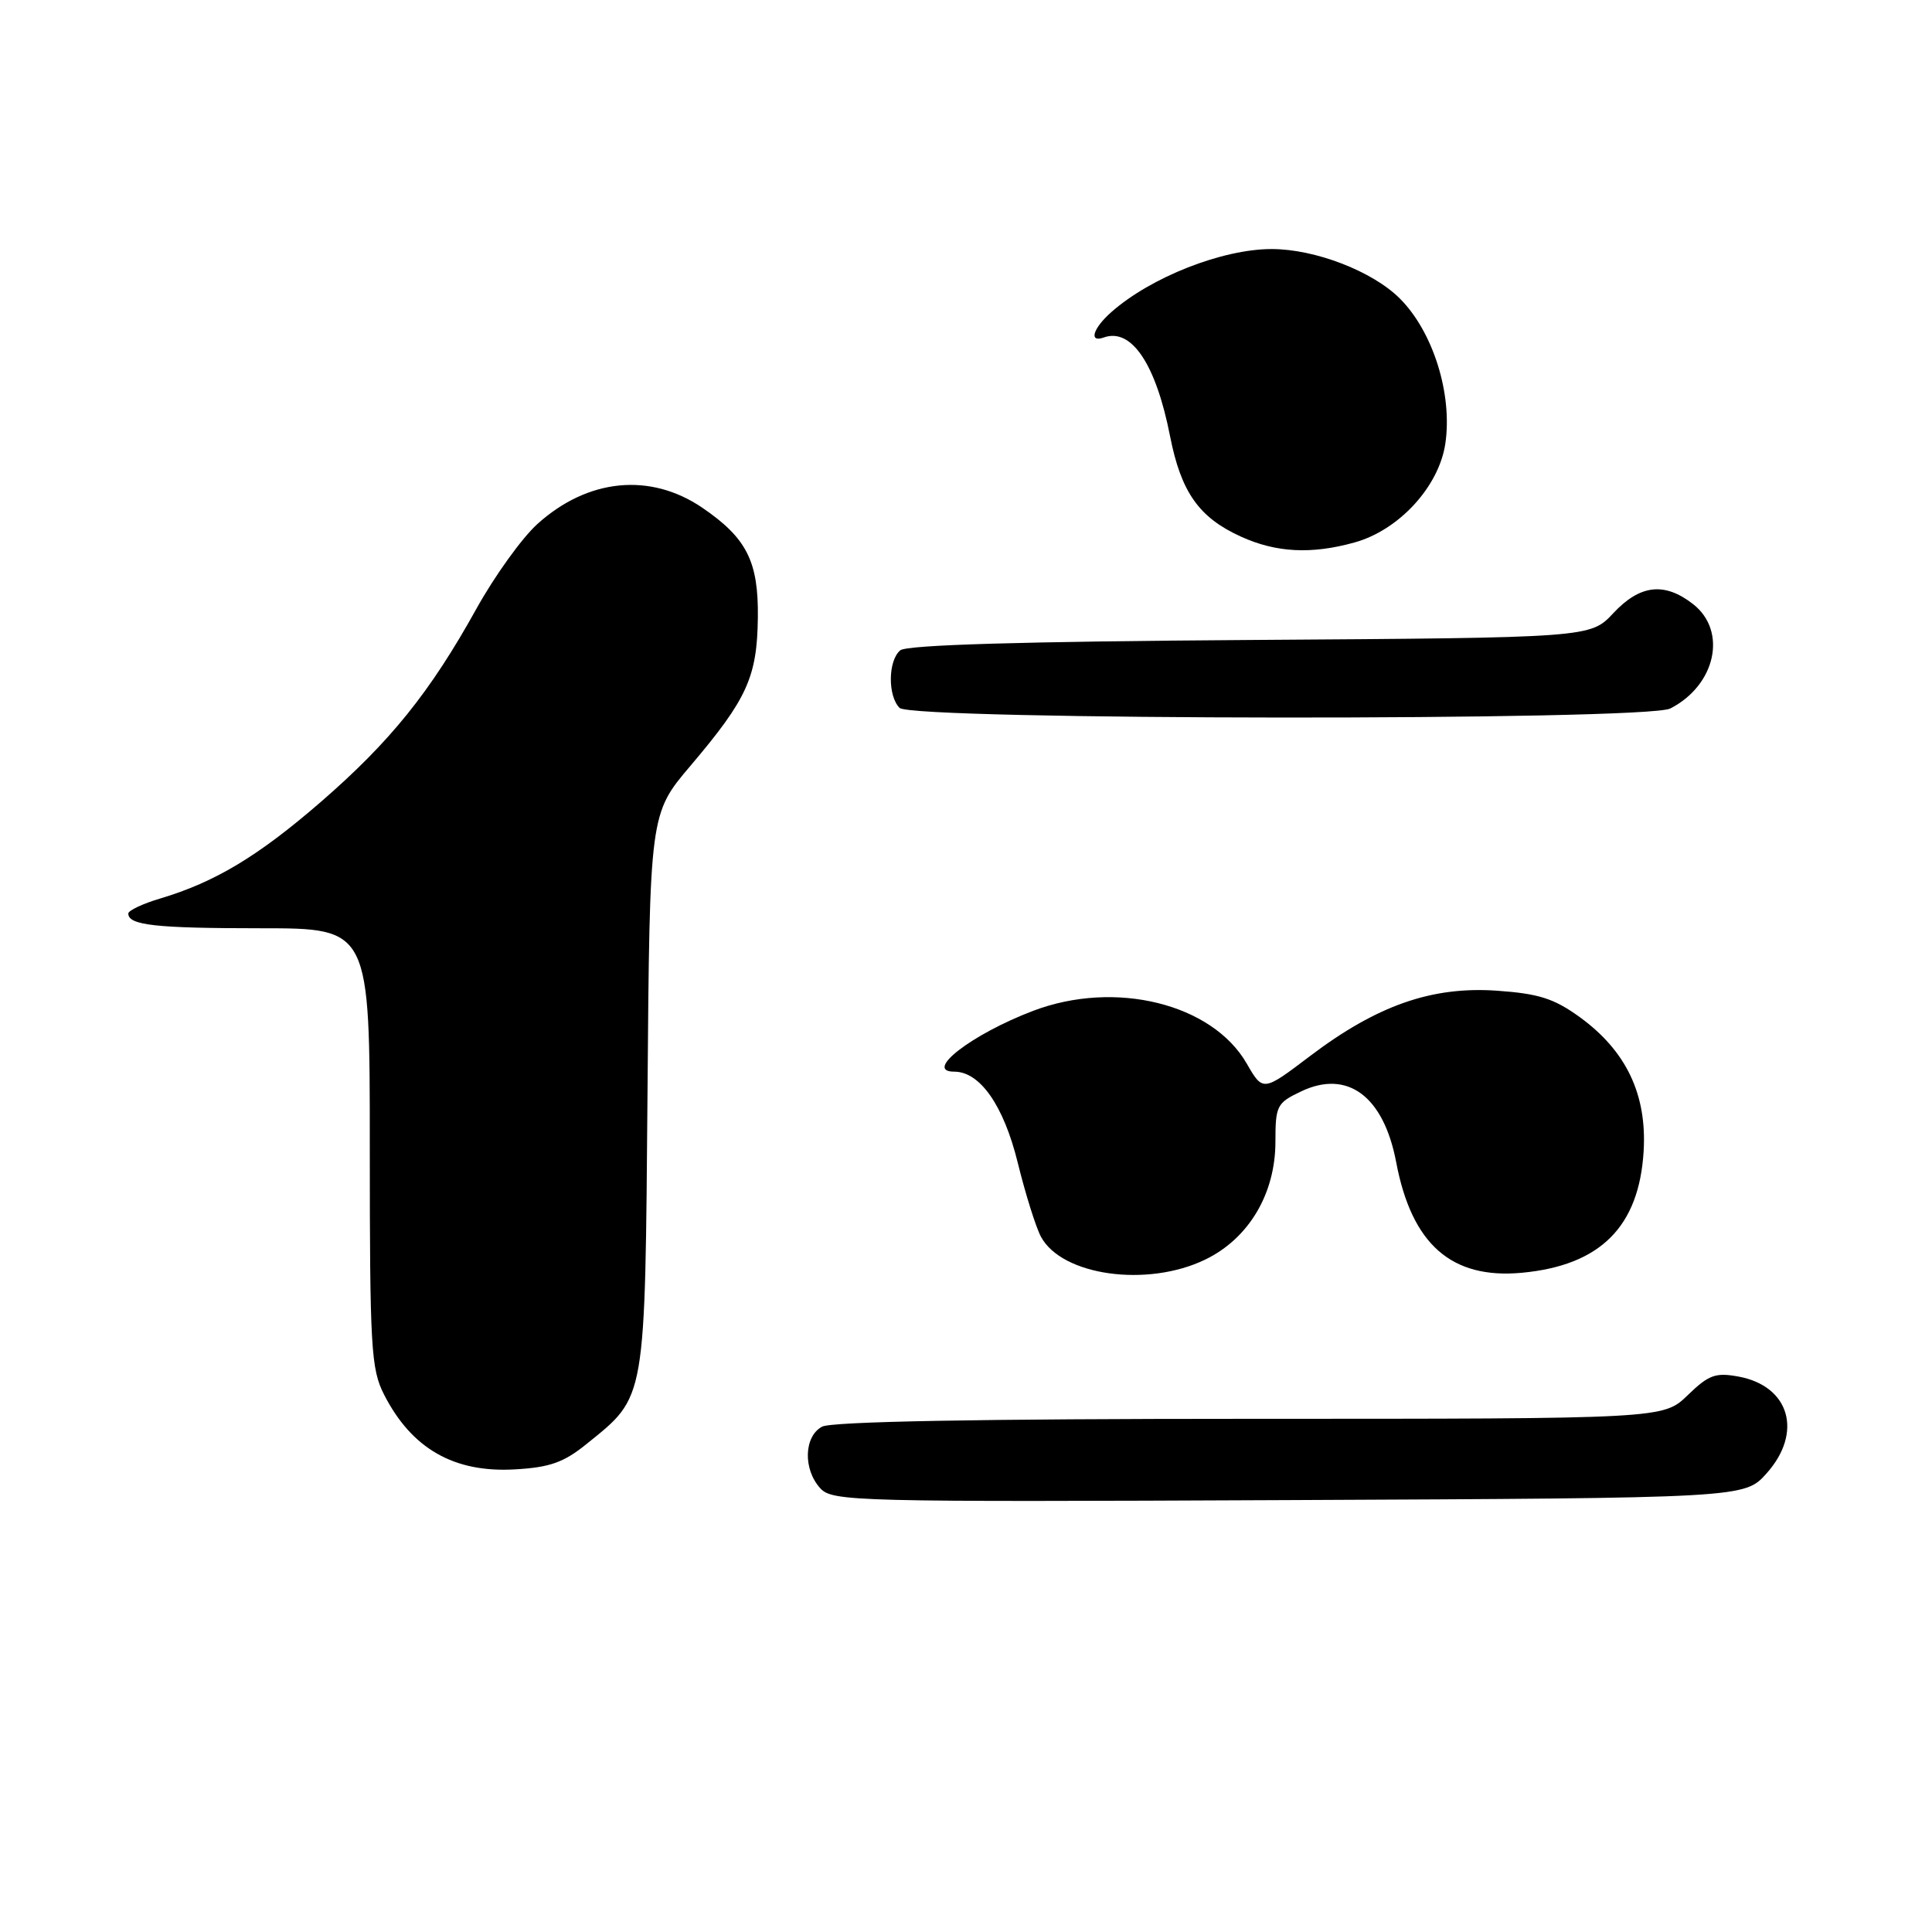<?xml version="1.0" encoding="UTF-8" standalone="no"?>
<!DOCTYPE svg PUBLIC "-//W3C//DTD SVG 1.1//EN" "http://www.w3.org/Graphics/SVG/1.1/DTD/svg11.dtd" >
<svg xmlns="http://www.w3.org/2000/svg" xmlns:xlink="http://www.w3.org/1999/xlink" version="1.1" viewBox="0 0 256 256">
 <g >
 <path fill="currentColor"
d=" M 234.08 195.23 C 238.92 189.82 237.15 183.68 230.40 182.41 C 227.32 181.84 226.43 182.16 223.63 184.87 C 220.40 188.00 220.40 188.00 165.64 188.00 C 129.80 188.00 110.20 188.36 108.93 189.04 C 106.53 190.32 106.39 194.67 108.68 197.19 C 110.28 198.96 113.05 199.03 170.76 198.77 C 231.16 198.50 231.16 198.50 234.08 195.23 Z  M 77.73 191.33 C 85.65 184.93 85.46 186.01 85.80 144.67 C 86.09 107.83 86.09 107.83 91.50 101.46 C 99.01 92.60 100.32 89.72 100.42 81.83 C 100.51 74.38 98.94 71.29 93.05 67.27 C 86.14 62.58 77.88 63.40 71.19 69.45 C 69.16 71.29 65.54 76.32 63.14 80.64 C 56.99 91.73 51.72 98.27 42.51 106.26 C 34.21 113.45 28.53 116.87 21.25 119.05 C 18.91 119.74 17.00 120.65 17.00 121.05 C 17.00 122.60 20.63 123.00 34.58 123.00 C 49.00 123.00 49.00 123.00 49.00 152.04 C 49.00 178.56 49.16 181.40 50.89 184.79 C 54.55 191.96 60.16 195.17 68.23 194.70 C 72.85 194.44 74.71 193.78 77.73 191.33 Z  M 159.70 166.90 C 165.47 164.11 169.00 158.18 169.00 151.28 C 169.00 146.51 169.19 146.14 172.42 144.61 C 178.56 141.69 183.34 145.26 185.00 153.99 C 187.06 164.88 192.32 169.51 201.64 168.65 C 212.05 167.68 217.19 162.55 217.79 152.54 C 218.24 145.02 215.48 139.24 209.32 134.77 C 205.91 132.30 203.88 131.66 198.32 131.27 C 189.71 130.68 182.46 133.22 173.59 139.93 C 167.35 144.66 167.35 144.66 165.20 140.93 C 160.63 132.99 147.78 129.81 136.90 133.94 C 128.77 137.03 122.32 142.00 126.44 142.00 C 129.86 142.00 132.99 146.49 134.85 154.04 C 135.87 158.19 137.26 162.62 137.93 163.87 C 140.70 169.04 152.03 170.62 159.70 166.90 Z  M 221.32 93.88 C 227.33 90.81 228.91 83.65 224.37 80.07 C 220.57 77.09 217.32 77.45 213.77 81.25 C 210.73 84.50 210.73 84.50 165.66 84.80 C 135.44 85.00 120.16 85.45 119.29 86.17 C 117.67 87.52 117.61 92.21 119.20 93.80 C 120.85 95.45 218.09 95.53 221.32 93.88 Z  M 179.48 71.88 C 185.36 70.25 190.65 64.50 191.51 58.81 C 192.49 52.25 189.90 43.96 185.48 39.55 C 181.87 35.94 174.25 33.00 168.50 33.00 C 161.96 33.00 152.49 36.73 147.25 41.36 C 144.81 43.52 144.24 45.44 146.25 44.72 C 149.92 43.40 153.16 48.22 155.04 57.80 C 156.50 65.22 158.87 68.58 164.42 71.10 C 169.09 73.23 173.77 73.47 179.48 71.88 Z "/>
</g>
</svg>